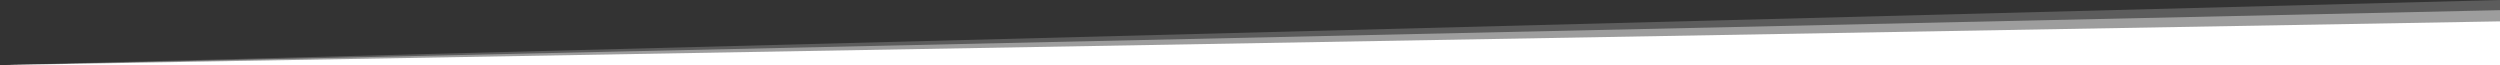 <svg width="1920" height="50" viewBox="0 0 1920 50" fill="none" xmlns="http://www.w3.org/2000/svg">
<rect x="0" y="0" width="1920" height="50" fill="#333333" stroke="none"/>
<path opacity="0.2" d="M1920.12 0L1920.12 50H0.125L1920.12 0Z" fill="white"/>
<path opacity="0.4" d="M1920.12 7.812L1920.12 50H0.125L1920.12 7.812Z" fill="white"/>
<path d="M1920.12 16.406L1920.13 50H0.125L1920.12 16.406Z" fill="white"/>
</svg>

